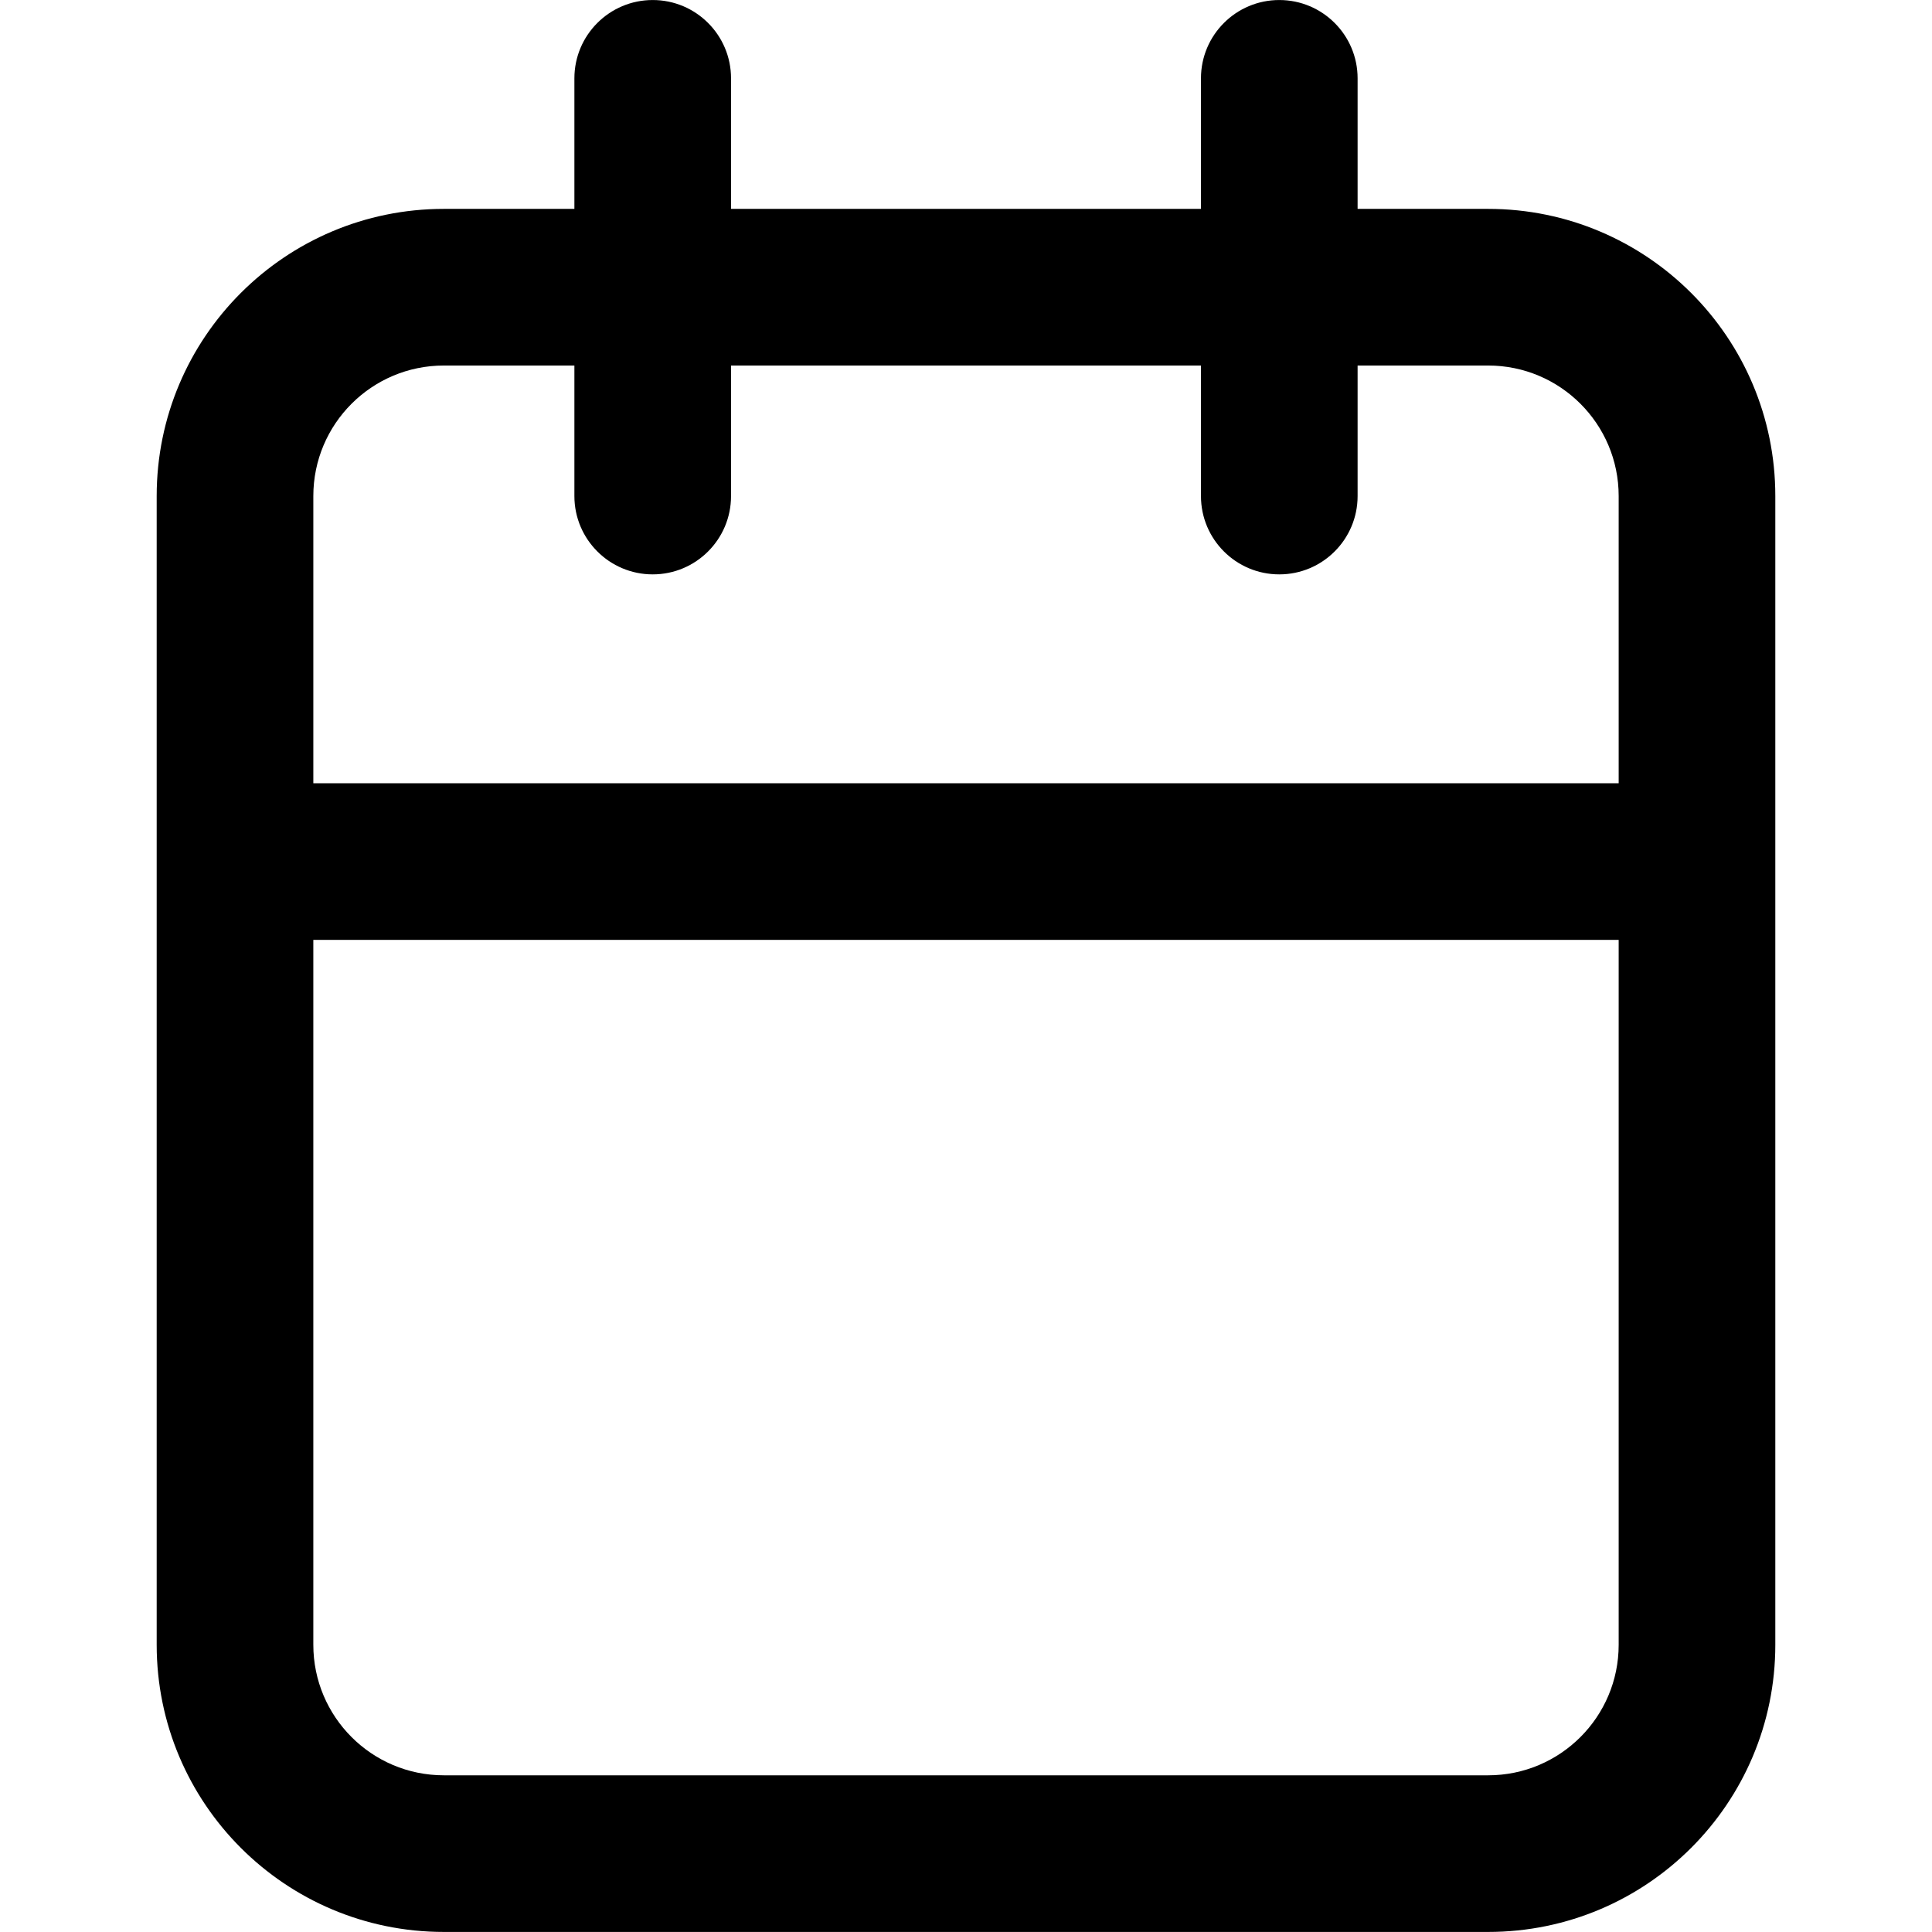 <svg xmlns="http://www.w3.org/2000/svg" viewBox="0 0 1024 1024"><path fill="currentColor" d="M788.745 110.712h-69.186V41.526c0-22.926-18.586-41.512-41.512-41.512S636.535 18.6 636.535 41.526v69.186H387.464V41.526c0-22.926-18.586-41.512-41.512-41.512S304.44 18.6 304.44 41.526v69.186h-69.186c-84.063 0-152.209 68.147-152.209 152.209V871.76c0 84.063 68.147 152.209 152.209 152.209h553.491c84.063 0 152.209-68.147 152.209-152.209V262.921c0-84.063-68.147-152.209-152.209-152.209m-553.49 83.023h69.186v69.186c0 22.926 18.586 41.512 41.512 41.512s41.512-18.586 41.512-41.512v-69.186h249.071v69.186c0 22.926 18.586 41.512 41.512 41.512s41.512-18.586 41.512-41.512v-69.186h69.186c38.21 0 69.186 30.976 69.186 69.186V415.13H166.07V262.921c0-38.21 30.976-69.186 69.186-69.186zm553.49 747.212H235.254c-38.21 0-69.186-30.976-69.186-69.186V498.155H857.93v373.606c0 38.21-30.976 69.186-69.186 69.186z"/></svg>